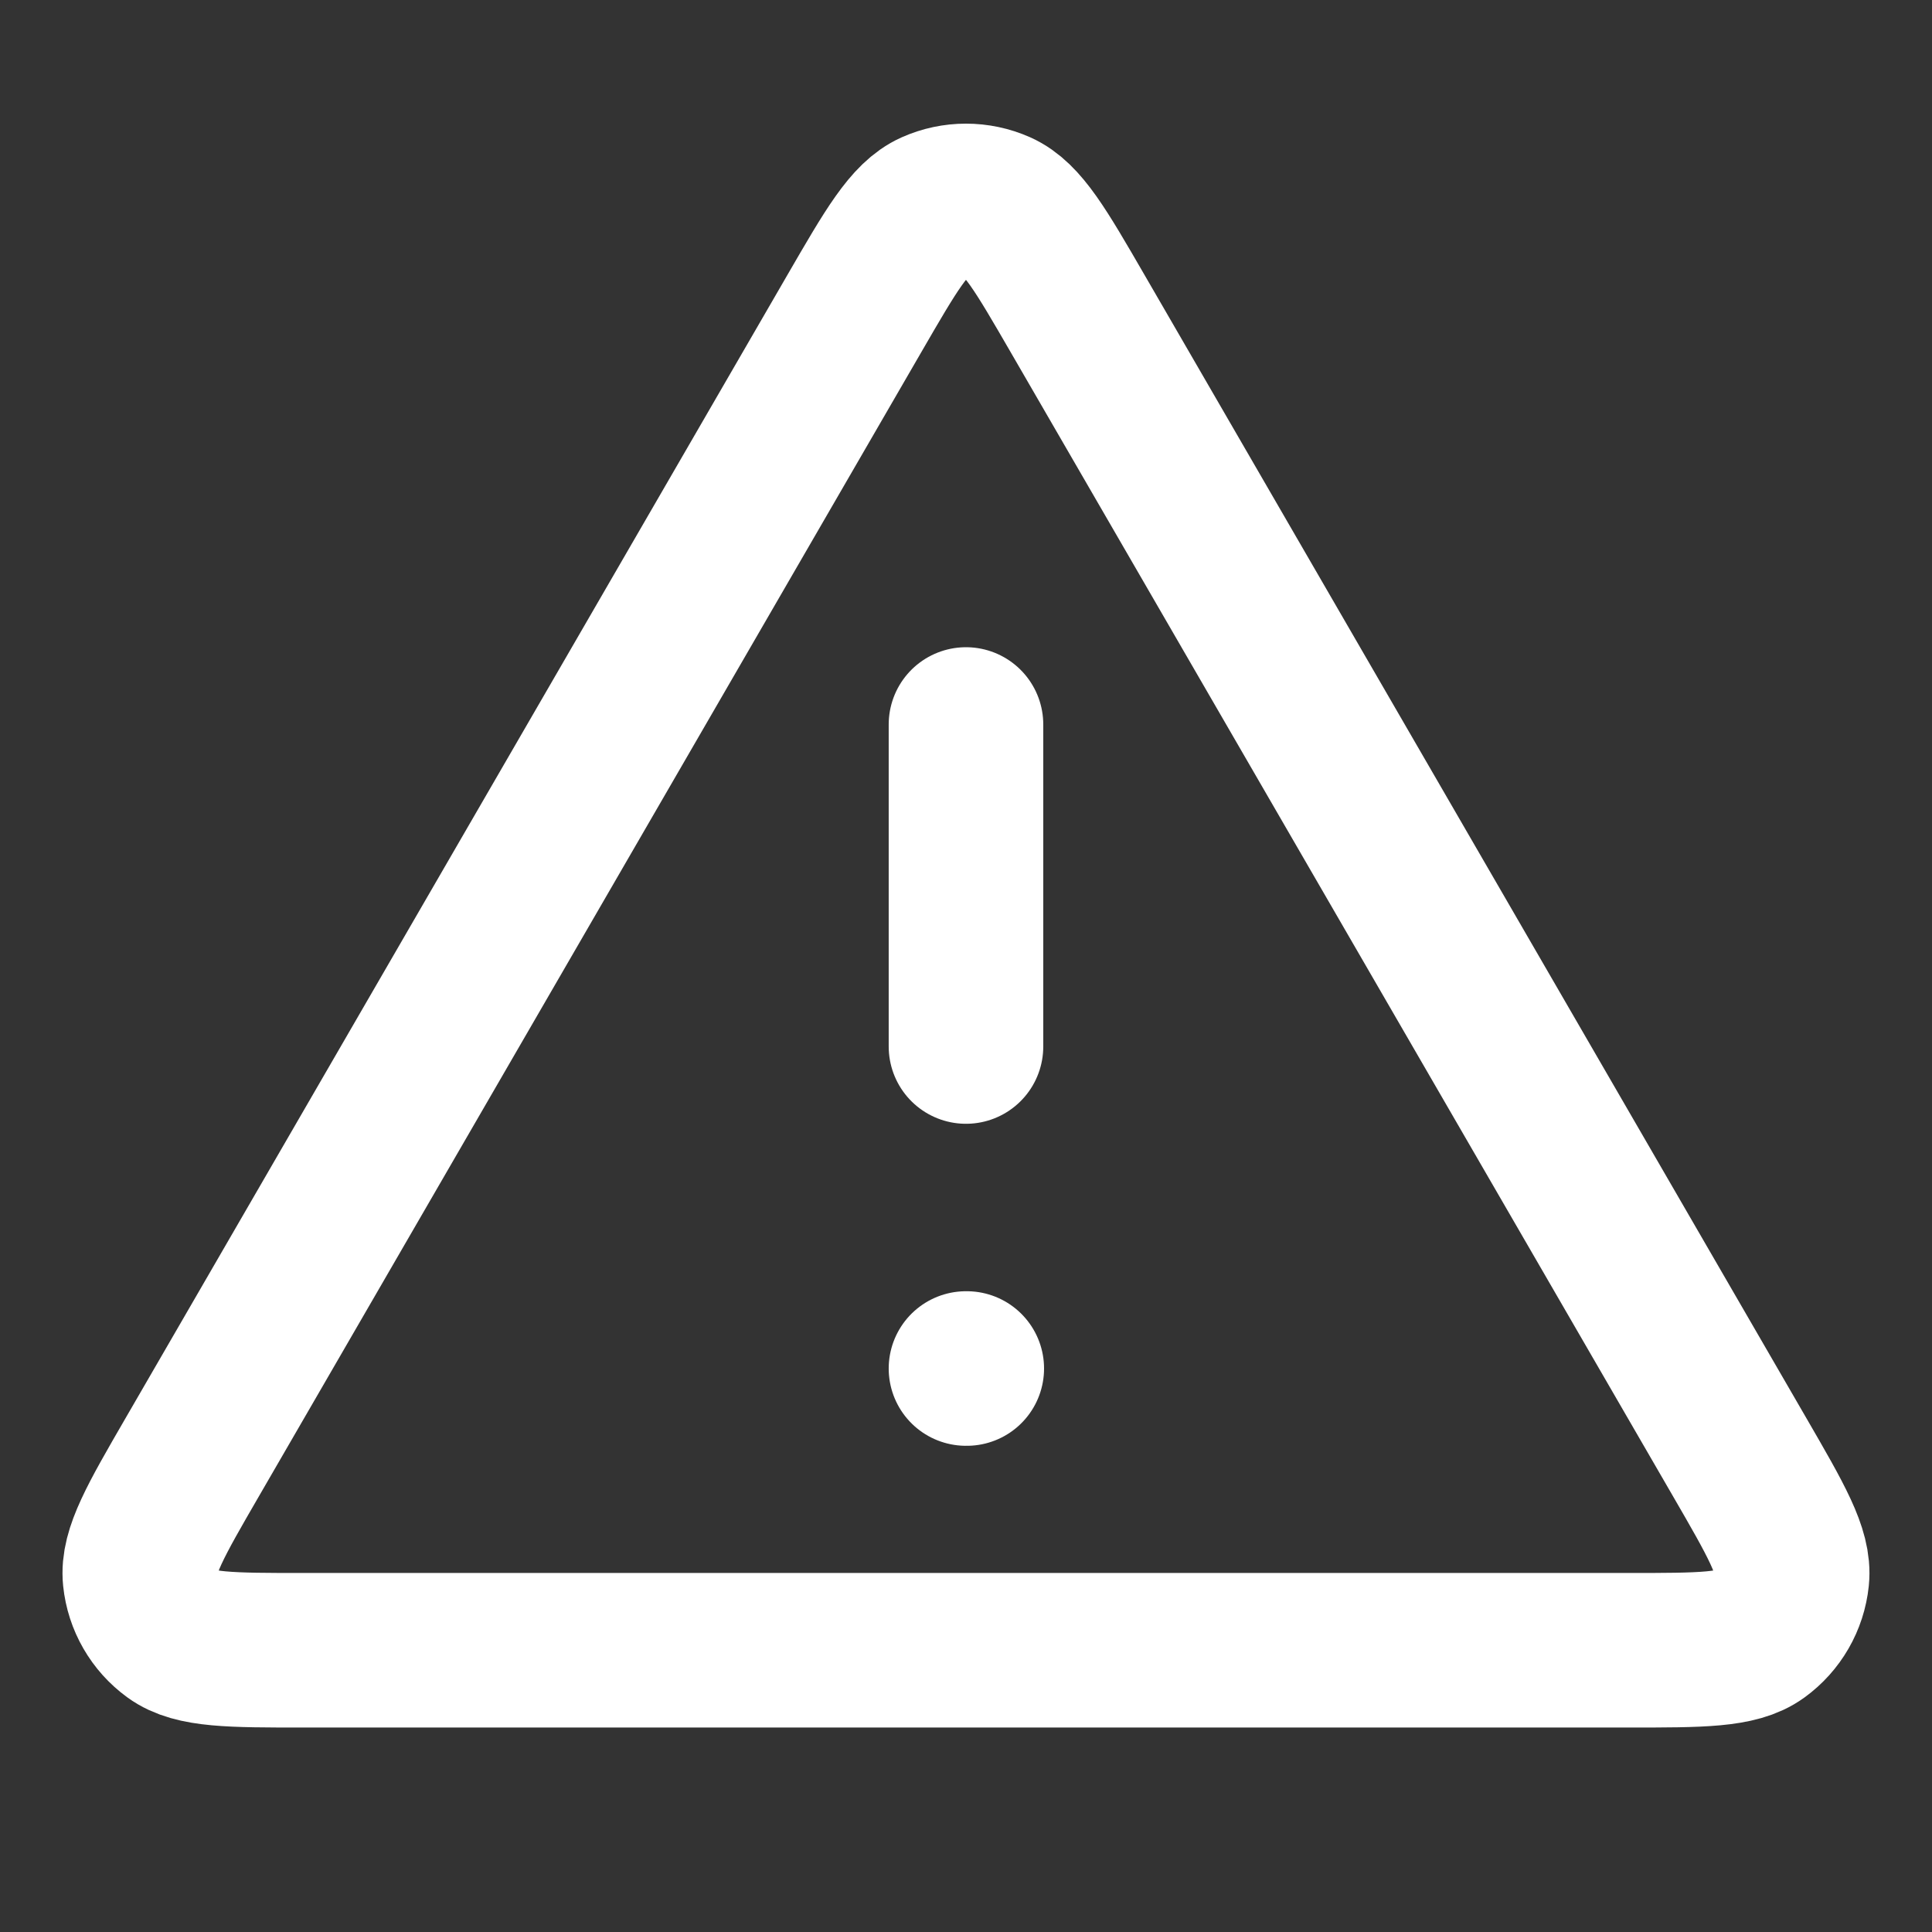 <svg width="100" height="100" viewBox="0 0 100 100" fill="none" xmlns="http://www.w3.org/2000/svg">
<rect x="0" y="0" width="100" height="100" fill="#333333" stroke="none"/>
<path d="M49.999 37.5V54.167M49.999 70.834H50.04M44.229 16.216L9.959 75.41C8.058 78.693 7.108 80.335 7.248 81.682C7.37 82.858 7.986 83.925 8.942 84.62C10.037 85.417 11.934 85.417 15.728 85.417H84.269C88.063 85.417 89.96 85.417 91.055 84.62C92.011 83.925 92.627 82.858 92.749 81.682C92.89 80.335 91.939 78.693 90.038 75.41L55.768 16.216C53.874 12.944 52.927 11.309 51.692 10.759C50.614 10.28 49.383 10.28 48.306 10.759C47.07 11.309 46.123 12.944 44.229 16.216Z" stroke="white" stroke-width="8" stroke-linecap="round" stroke-linejoin="round"/>
</svg>
